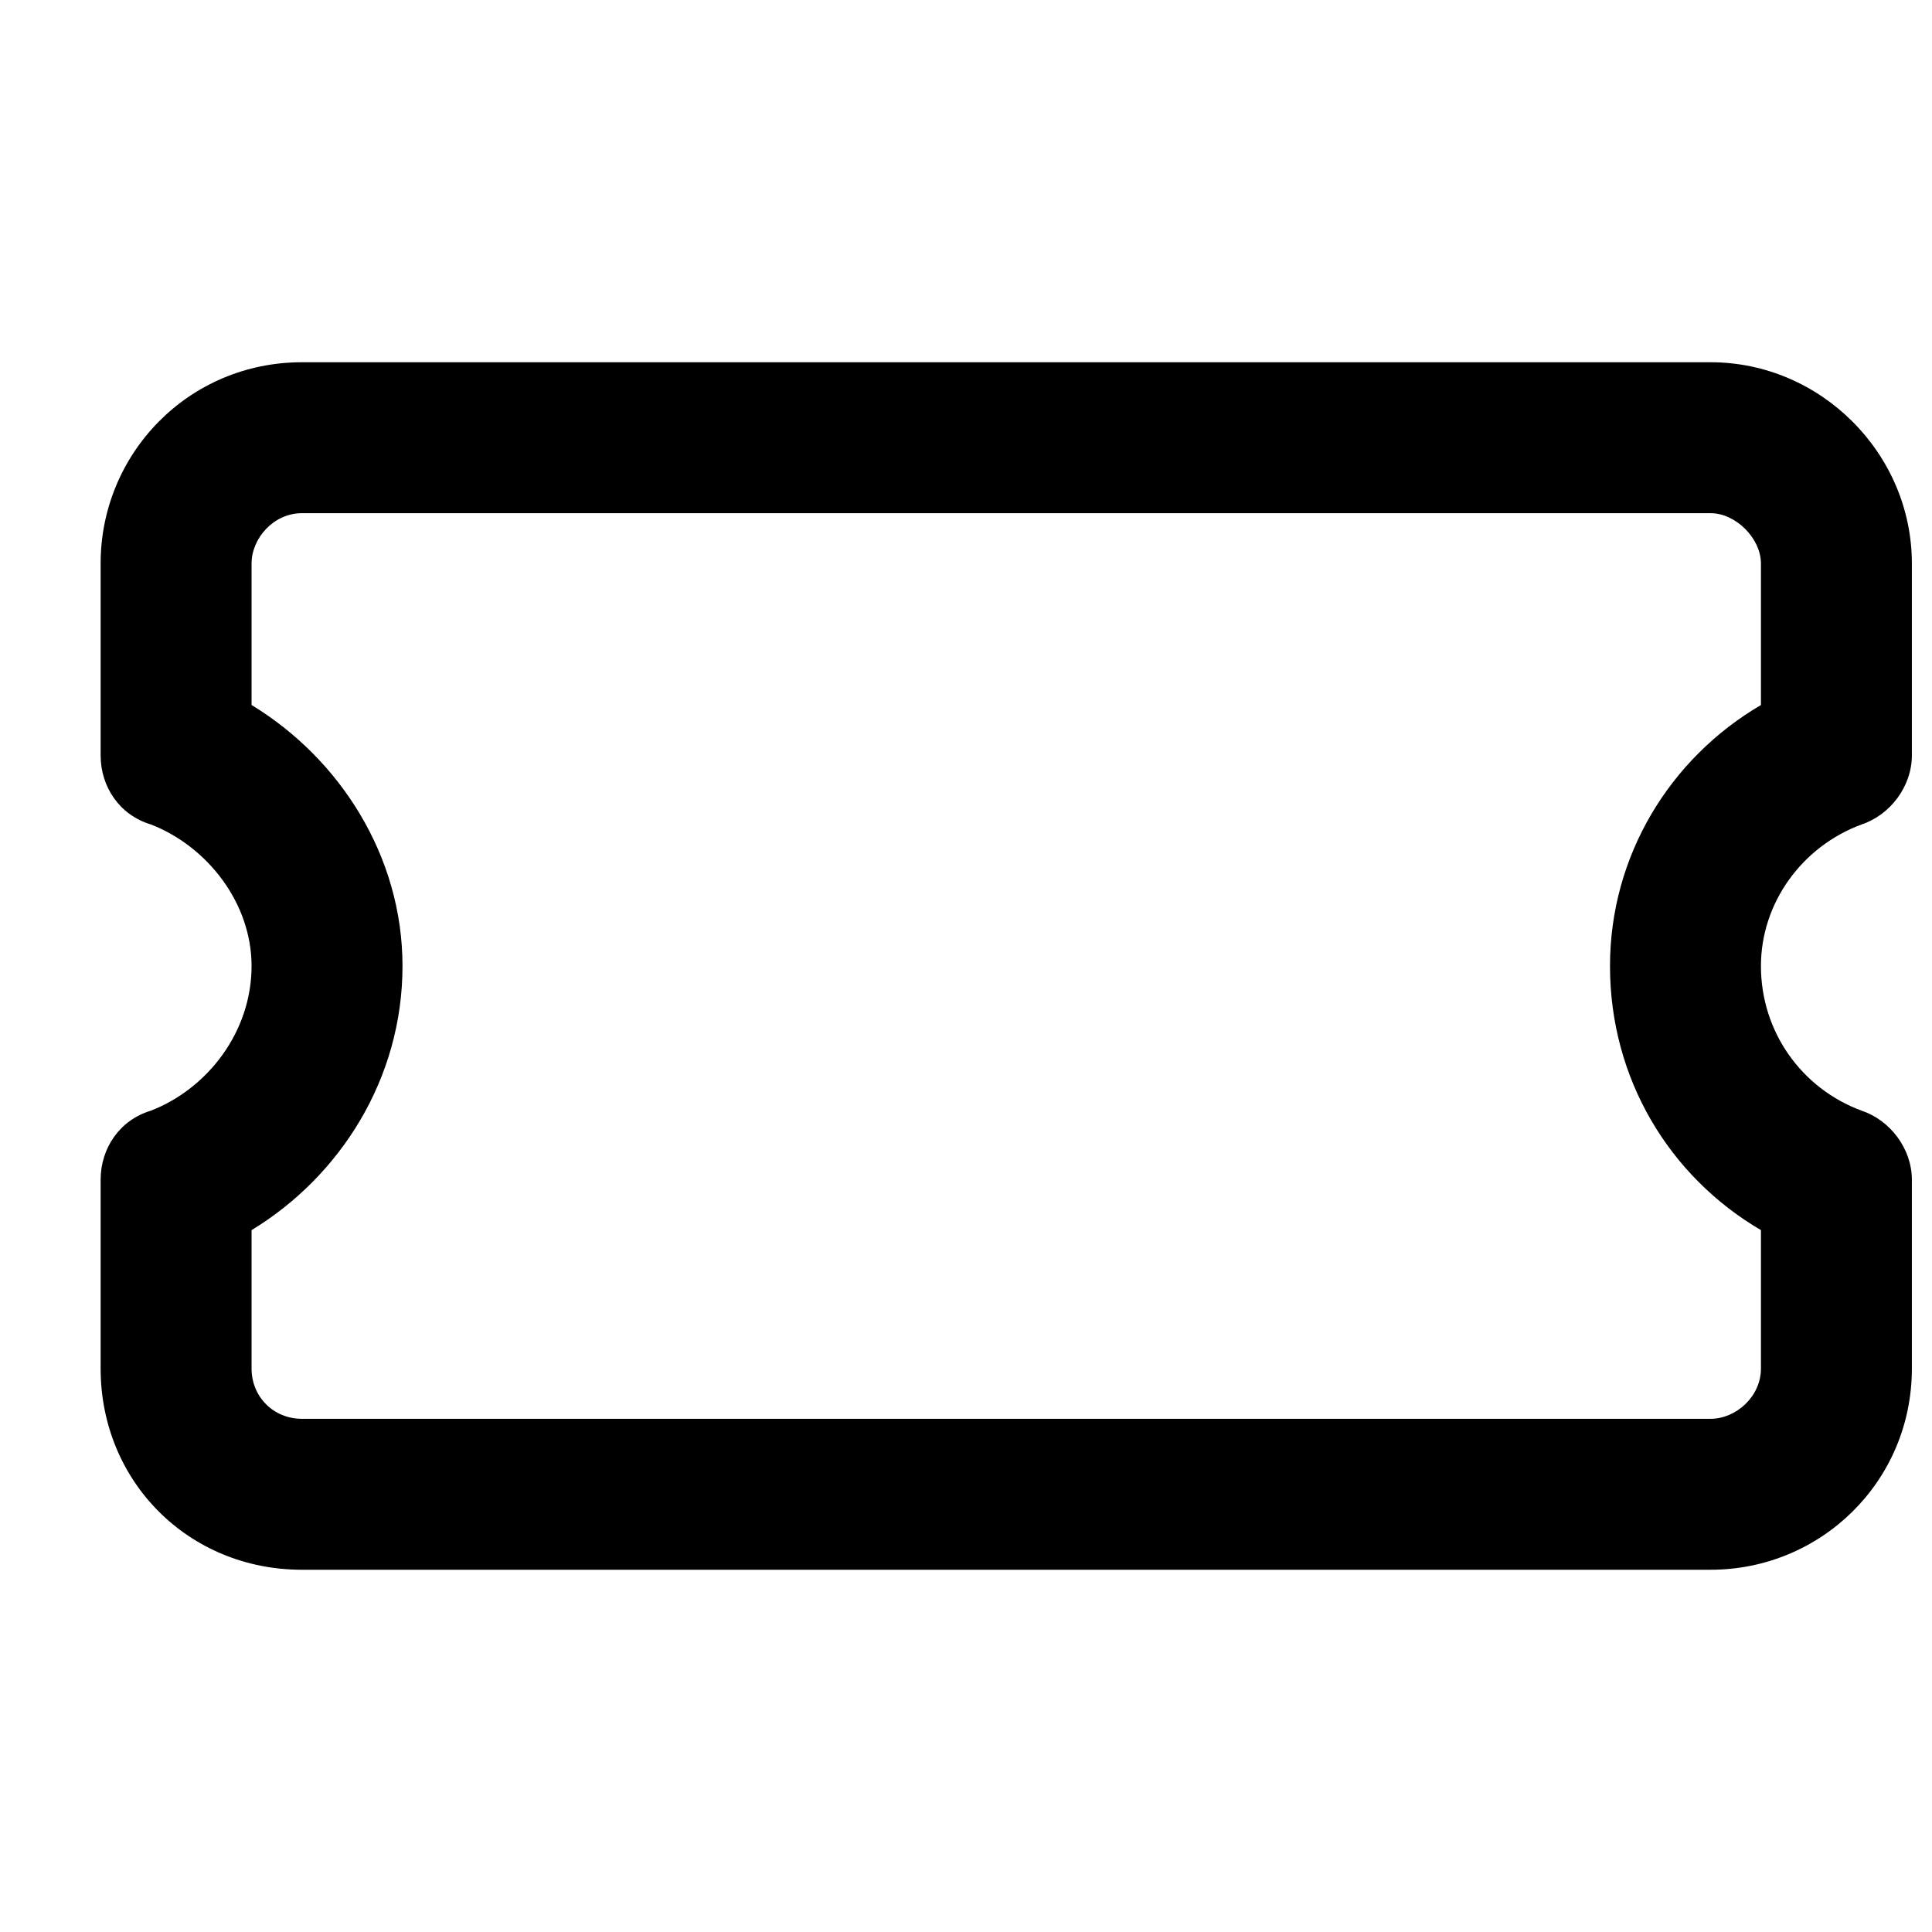 <svg width="24" height="24" viewBox="0 0 24 24" fill="none" xmlns="http://www.w3.org/2000/svg">
<path d="M1.25 7C1.25 5.633 2.344 4.5 3.75 4.5H21.25C22.617 4.5 23.75 5.633 23.75 7V9.383C23.75 9.773 23.477 10.125 23.125 10.242C22.383 10.516 21.875 11.219 21.875 12C21.875 12.82 22.383 13.523 23.125 13.797C23.477 13.914 23.75 14.266 23.75 14.656V17C23.75 18.406 22.617 19.5 21.25 19.5H3.75C2.344 19.5 1.25 18.406 1.25 17V14.656C1.25 14.266 1.484 13.914 1.875 13.797C2.578 13.523 3.125 12.82 3.125 12C3.125 11.219 2.578 10.516 1.875 10.242C1.484 10.125 1.25 9.773 1.25 9.383V7ZM3.75 6.375C3.398 6.375 3.125 6.688 3.125 7V8.758C4.219 9.422 5 10.633 5 12C5 13.406 4.219 14.617 3.125 15.281V17C3.125 17.352 3.398 17.625 3.75 17.625H21.25C21.562 17.625 21.875 17.352 21.875 17V15.281C20.742 14.617 20 13.406 20 12C20 10.633 20.742 9.422 21.875 8.758V7C21.875 6.688 21.562 6.375 21.25 6.375H3.75Z" fill="black"/>
</svg>
